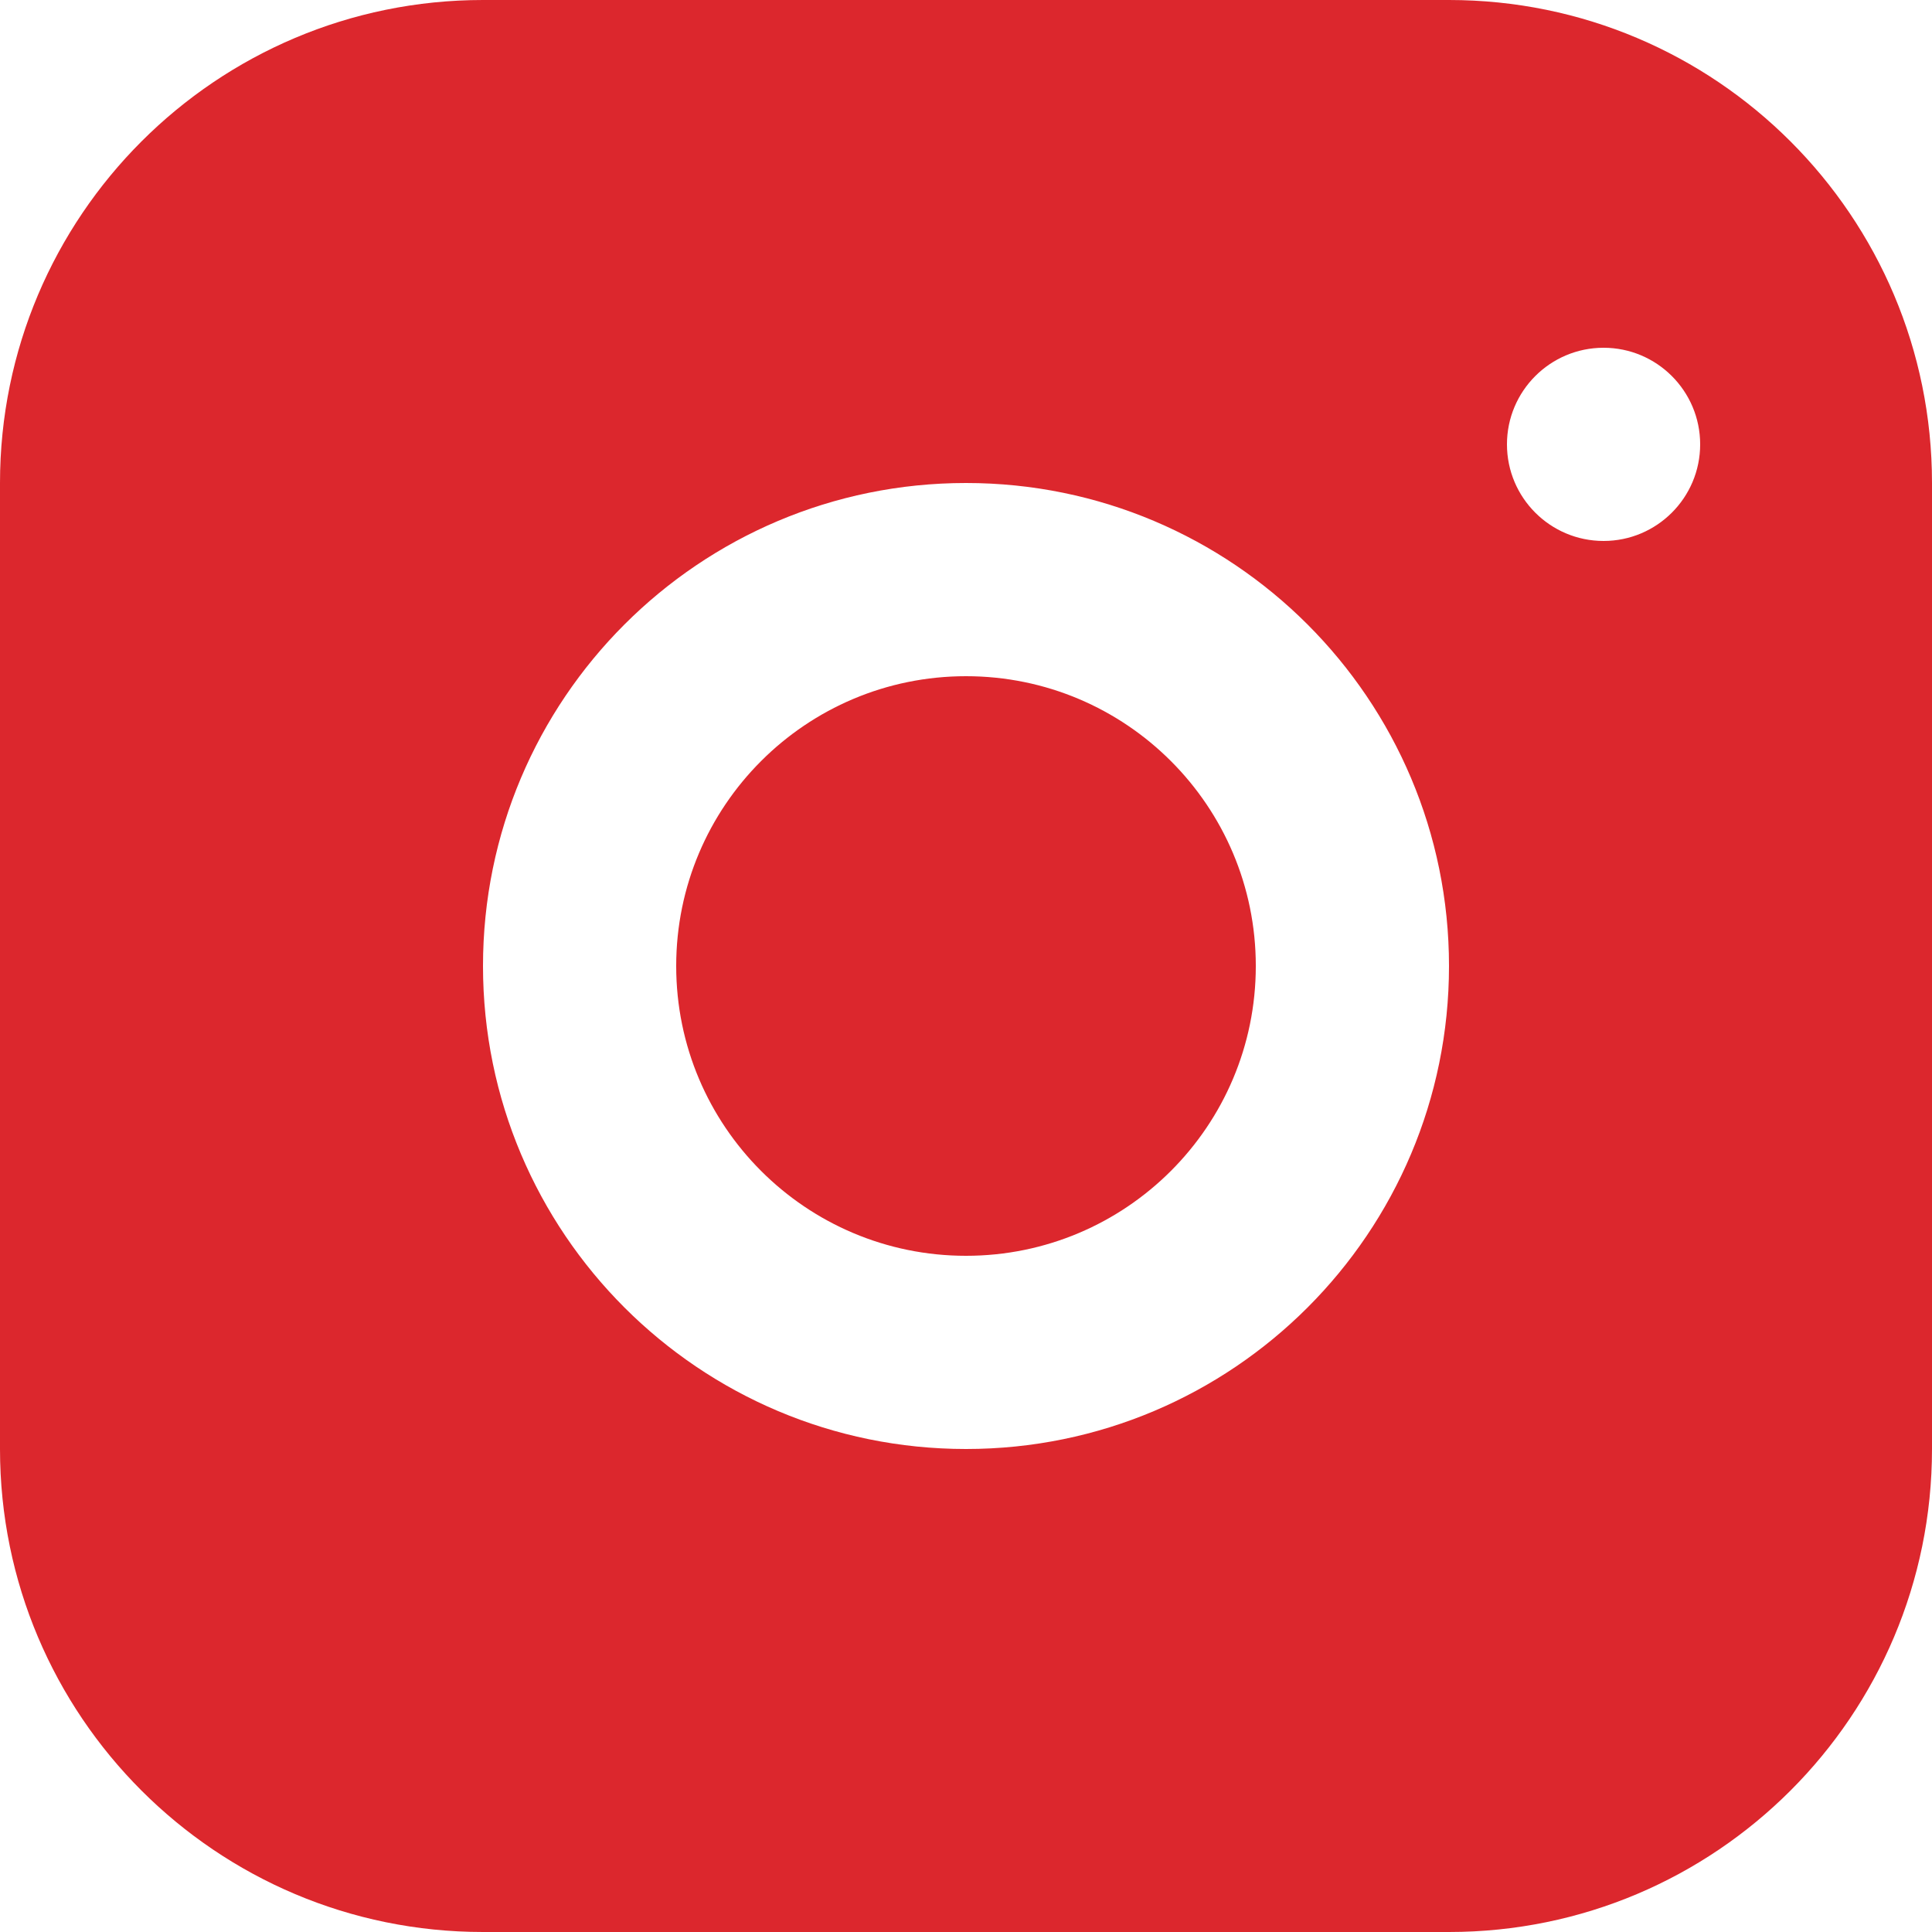 <svg width="25" height="25" viewBox="0 0 25 25" fill="none" xmlns="http://www.w3.org/2000/svg">
<path fill-rule="evenodd" clip-rule="evenodd" d="M6.25 0H18.75C22.202 0 25 2.798 25 6.25V18.75C25 22.202 22.202 25 18.75 25H6.25C2.798 25 0 22.202 0 18.75V6.25C0 2.798 2.798 0 6.25 0ZM22 5.75C22 6.44 21.44 7 20.75 7C20.06 7 19.5 6.44 19.5 5.75C19.5 5.06 20.06 4.5 20.75 4.5C21.44 4.5 22 5.06 22 5.75ZM12.5 8.75C10.429 8.75 8.75 10.429 8.75 12.5C8.75 14.571 10.429 16.25 12.5 16.25C14.571 16.25 16.25 14.571 16.25 12.5C16.25 10.429 14.571 8.75 12.5 8.75ZM6.25 12.5C6.25 9.048 9.048 6.25 12.5 6.25C15.952 6.25 18.75 9.048 18.75 12.5C18.75 15.952 15.952 18.75 12.5 18.75C9.048 18.75 6.25 15.952 6.25 12.5Z" fill="#DC272D"/>
</svg>
